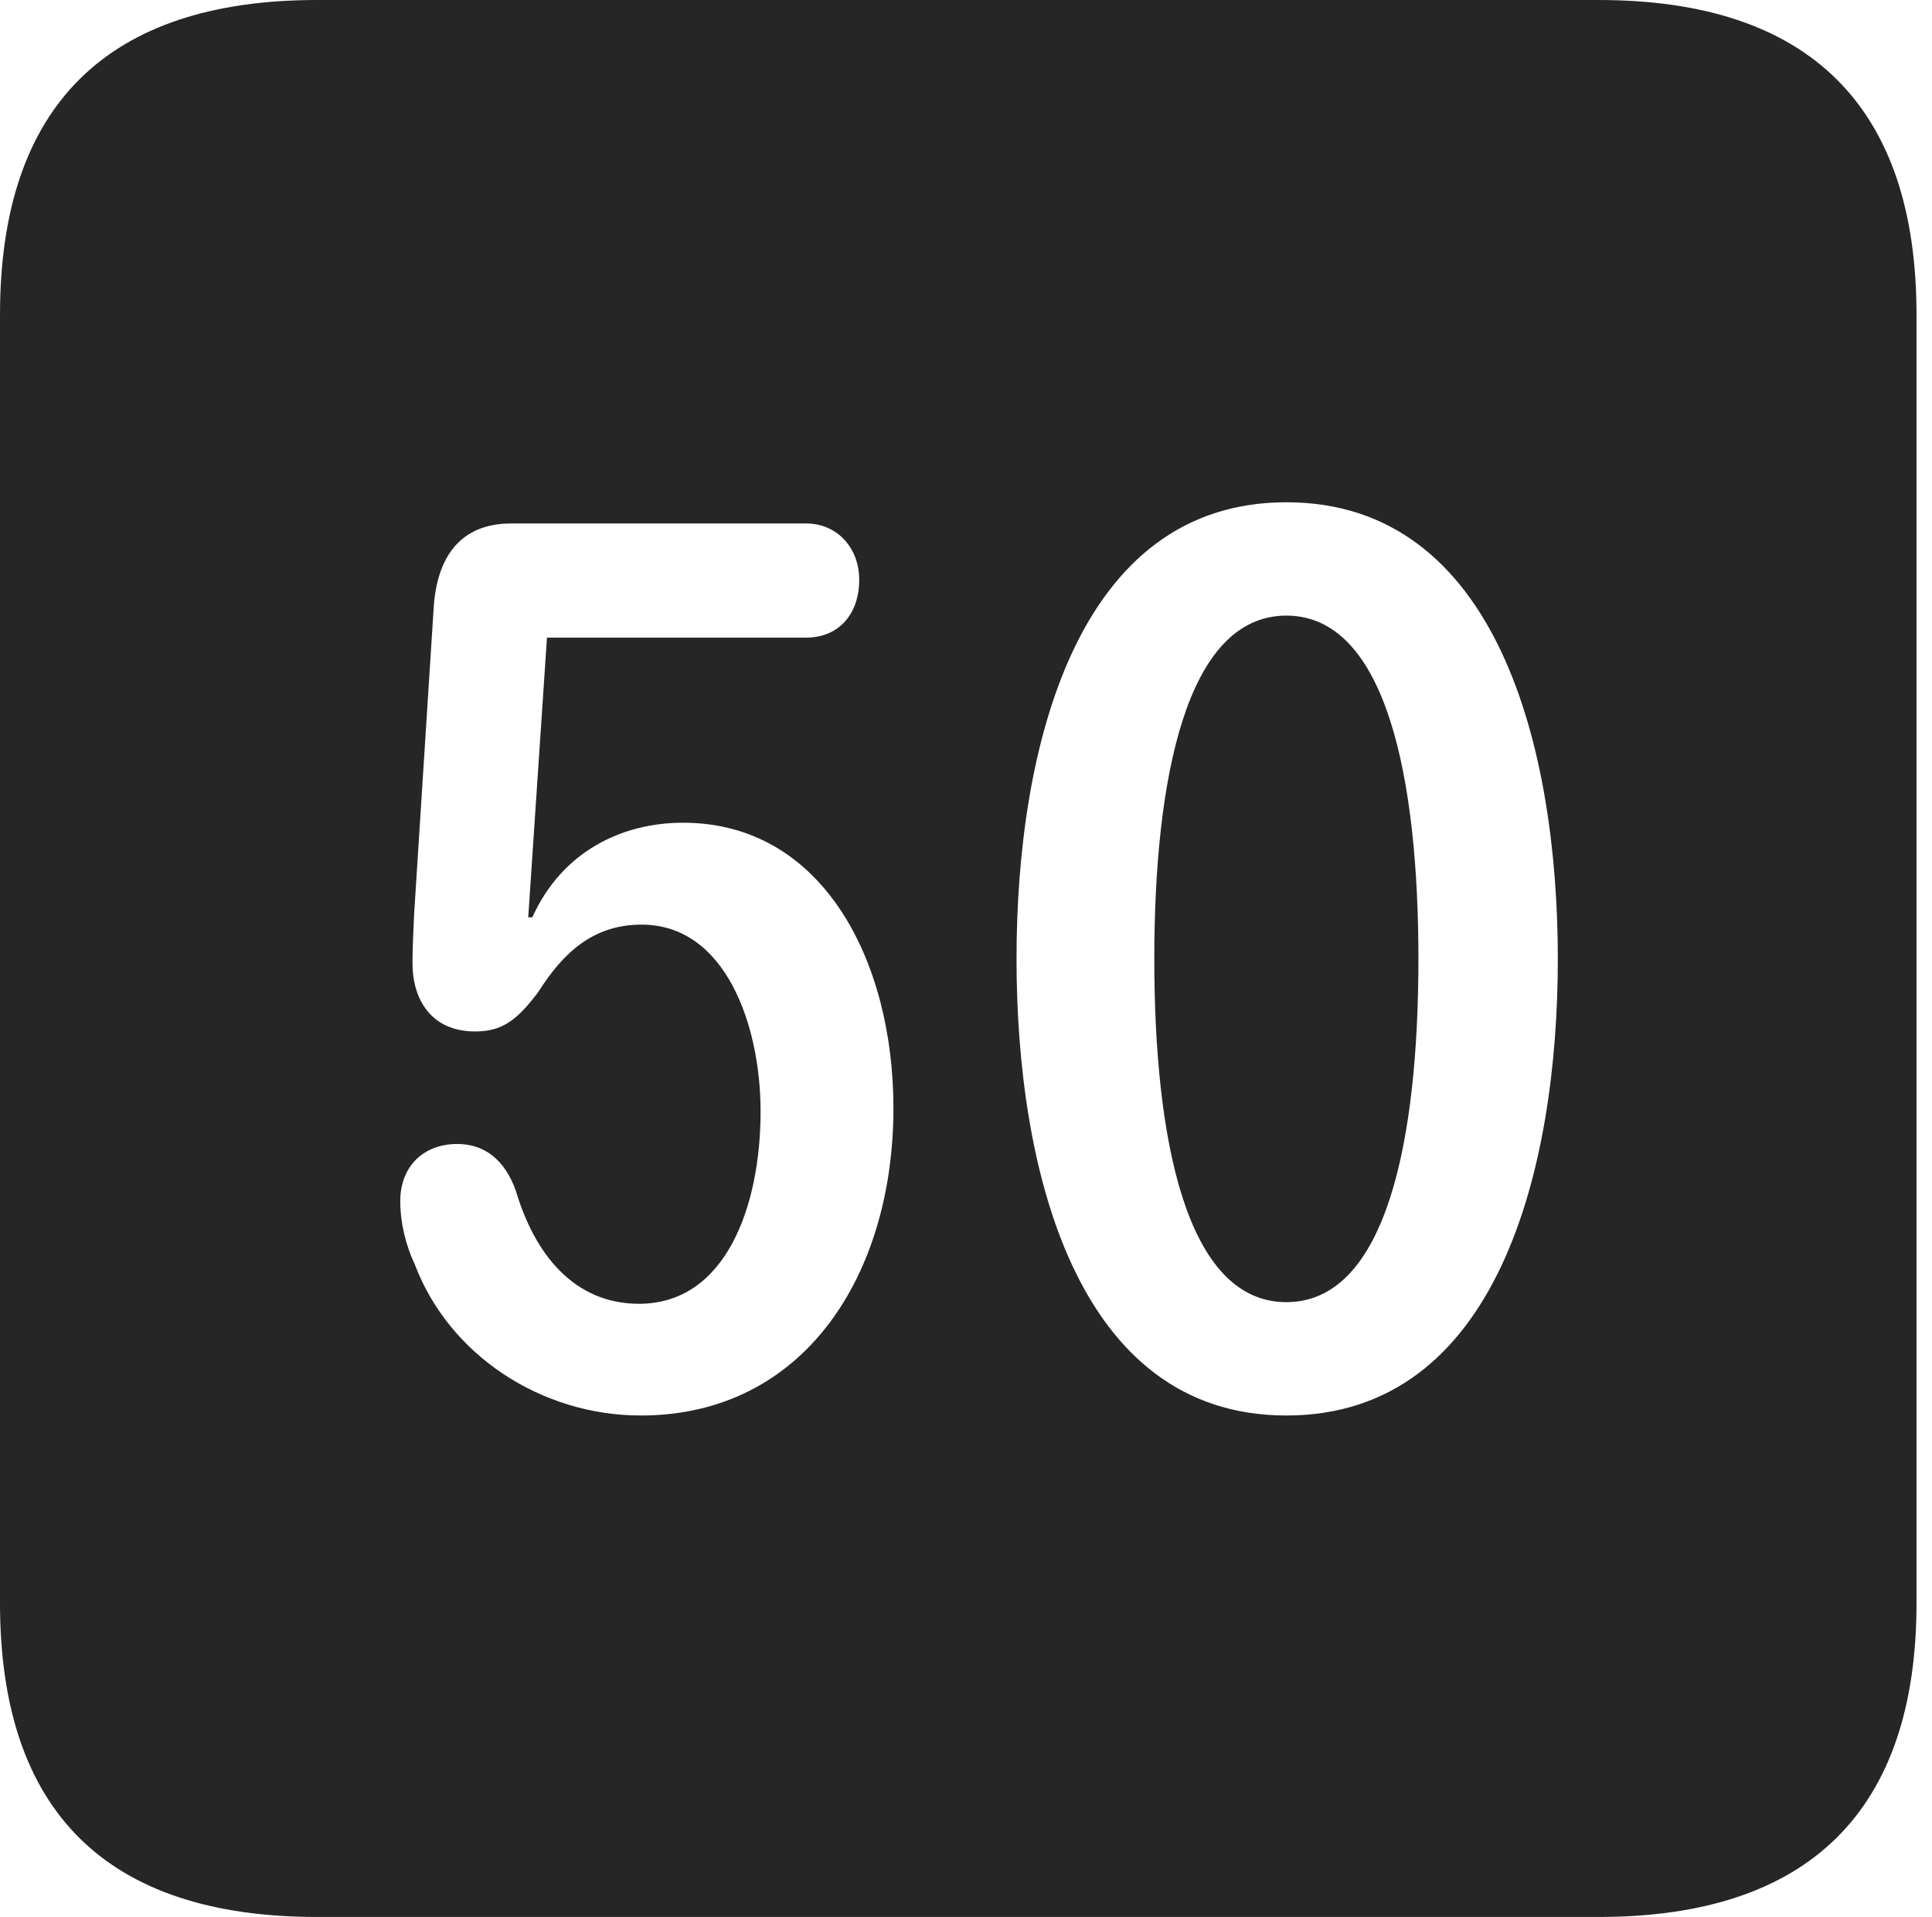<?xml version="1.0" encoding="UTF-8"?>
<!--Generator: Apple Native CoreSVG 326-->
<!DOCTYPE svg
PUBLIC "-//W3C//DTD SVG 1.1//EN"
       "http://www.w3.org/Graphics/SVG/1.1/DTD/svg11.dtd">
<svg version="1.1" xmlns="http://www.w3.org/2000/svg" xmlns:xlink="http://www.w3.org/1999/xlink" viewBox="0 0 46.289 45.918">
 <g>
  <rect height="45.918" opacity="0" width="46.289" x="0" y="0"/>
  <path d="M45.918 7.539L45.918 38.398C45.918 43.359 43.359 45.918 38.301 45.918L7.598 45.918C2.559 45.918 0 43.398 0 38.398L0 7.539C0 2.539 2.559 0 7.598 0L38.301 0C43.359 0 45.918 2.559 45.918 7.539ZM12.246 12.539C11.016 12.539 10.469 13.359 10.391 14.551L9.922 21.895C9.902 22.324 9.883 22.734 9.883 23.066C9.883 23.945 10.332 24.707 11.387 24.707C12.051 24.707 12.402 24.414 12.891 23.77C13.496 22.812 14.219 22.148 15.371 22.148C17.402 22.148 18.223 24.59 18.223 26.621C18.223 28.906 17.383 31.23 15.312 31.23C13.75 31.23 12.812 30.039 12.363 28.535C12.09 27.754 11.582 27.402 10.957 27.402C10.137 27.402 9.59 27.949 9.59 28.77C9.59 29.297 9.727 29.844 9.941 30.293C10.762 32.461 12.969 33.906 15.352 33.906C19.277 33.906 21.406 30.527 21.406 26.543C21.406 23.008 19.707 19.707 16.367 19.707C14.883 19.707 13.457 20.41 12.754 21.973L12.656 21.973L13.105 15.273L19.316 15.273C20.098 15.273 20.586 14.707 20.586 13.887C20.586 13.125 20.059 12.539 19.316 12.539ZM24.355 22.969C24.355 28.008 25.781 33.906 30.82 33.906C35.879 33.906 37.324 28.008 37.324 22.969C37.324 17.93 35.879 12.031 30.82 12.031C25.781 12.031 24.355 17.93 24.355 22.969ZM33.984 22.969C33.984 27.285 33.223 31.191 30.82 31.191C28.418 31.191 27.656 27.285 27.656 22.969C27.656 18.672 28.418 14.746 30.82 14.746C33.223 14.746 33.984 18.672 33.984 22.969Z" fill="black" fill-opacity="0.85"/>
 </g>
</svg>
